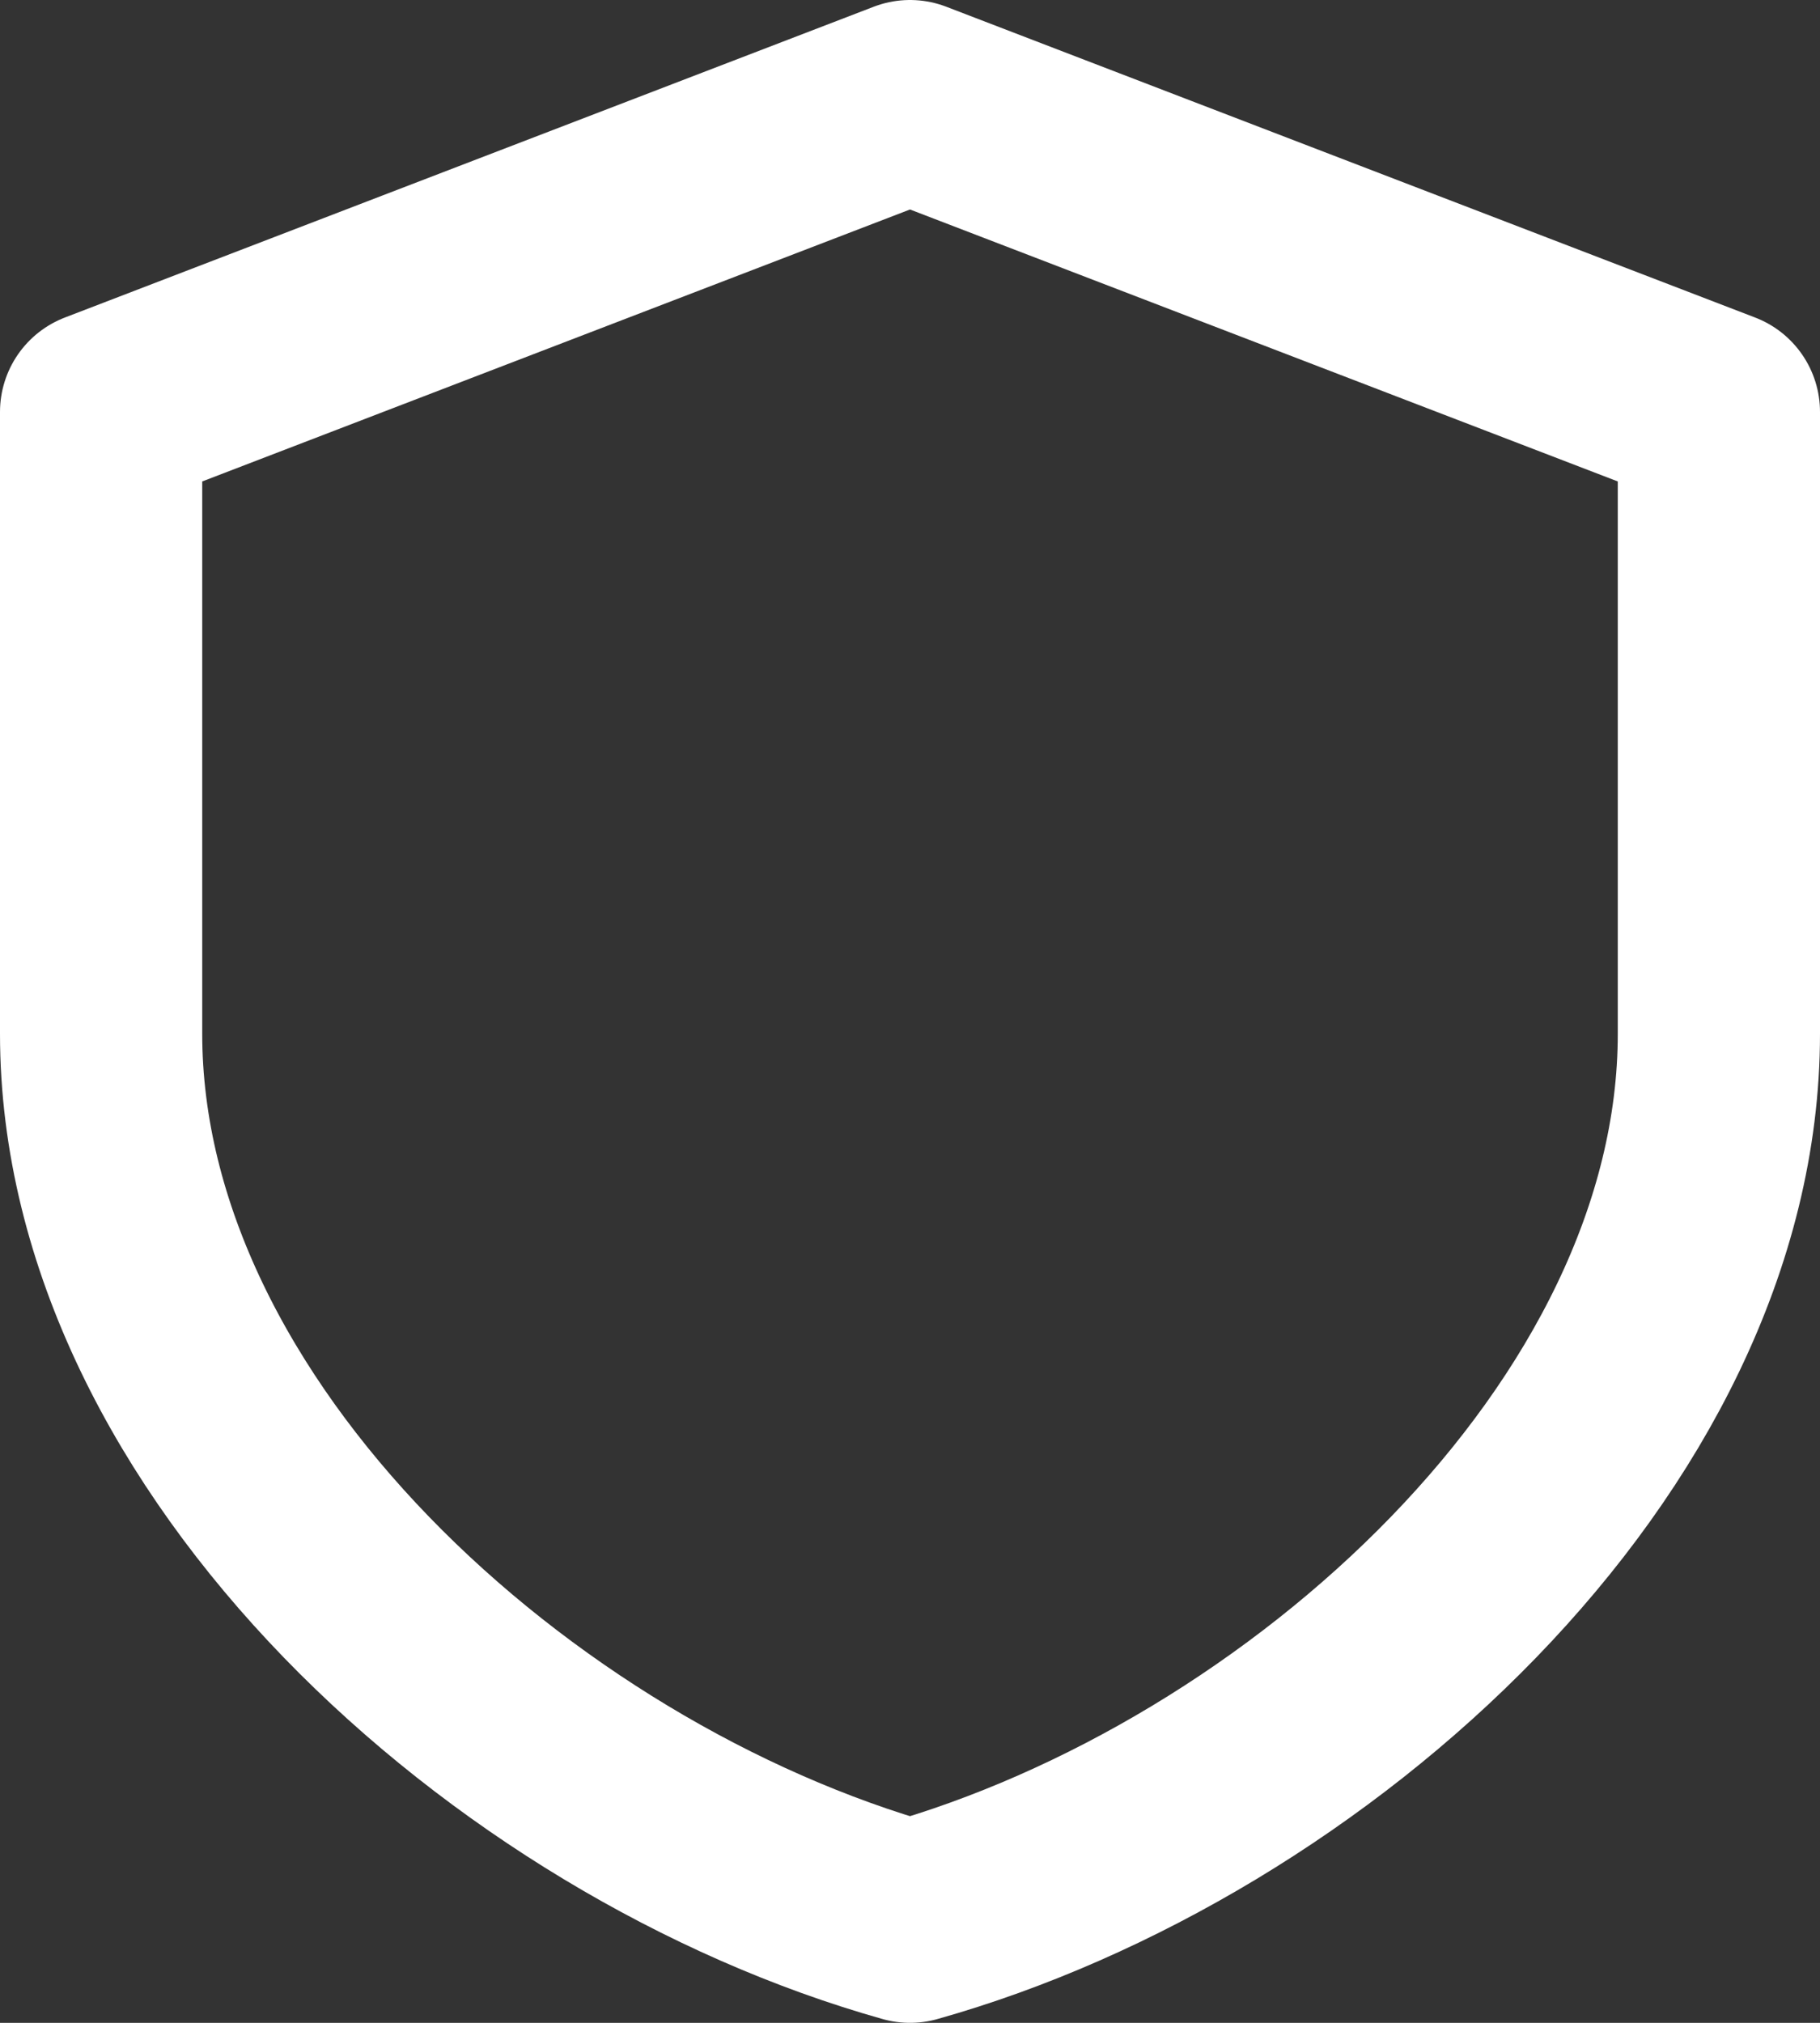 <svg width="18" height="20" viewBox="0 0 18 20" fill="none" xmlns="http://www.w3.org/2000/svg">
<rect x="0" y="0" width="18" height="20" fill="#333333" stroke="none"/>
<path fill-rule="evenodd" clip-rule="evenodd" d="M9 1L1 4.073L1 10.22C1 14.215 5.069 17.894 9 19C12.931 17.894 17 14.215 17 10.22V4.073L9 1Z" stroke="white" stroke-width="2" stroke-linecap="round" stroke-linejoin="round"/>
</svg>
